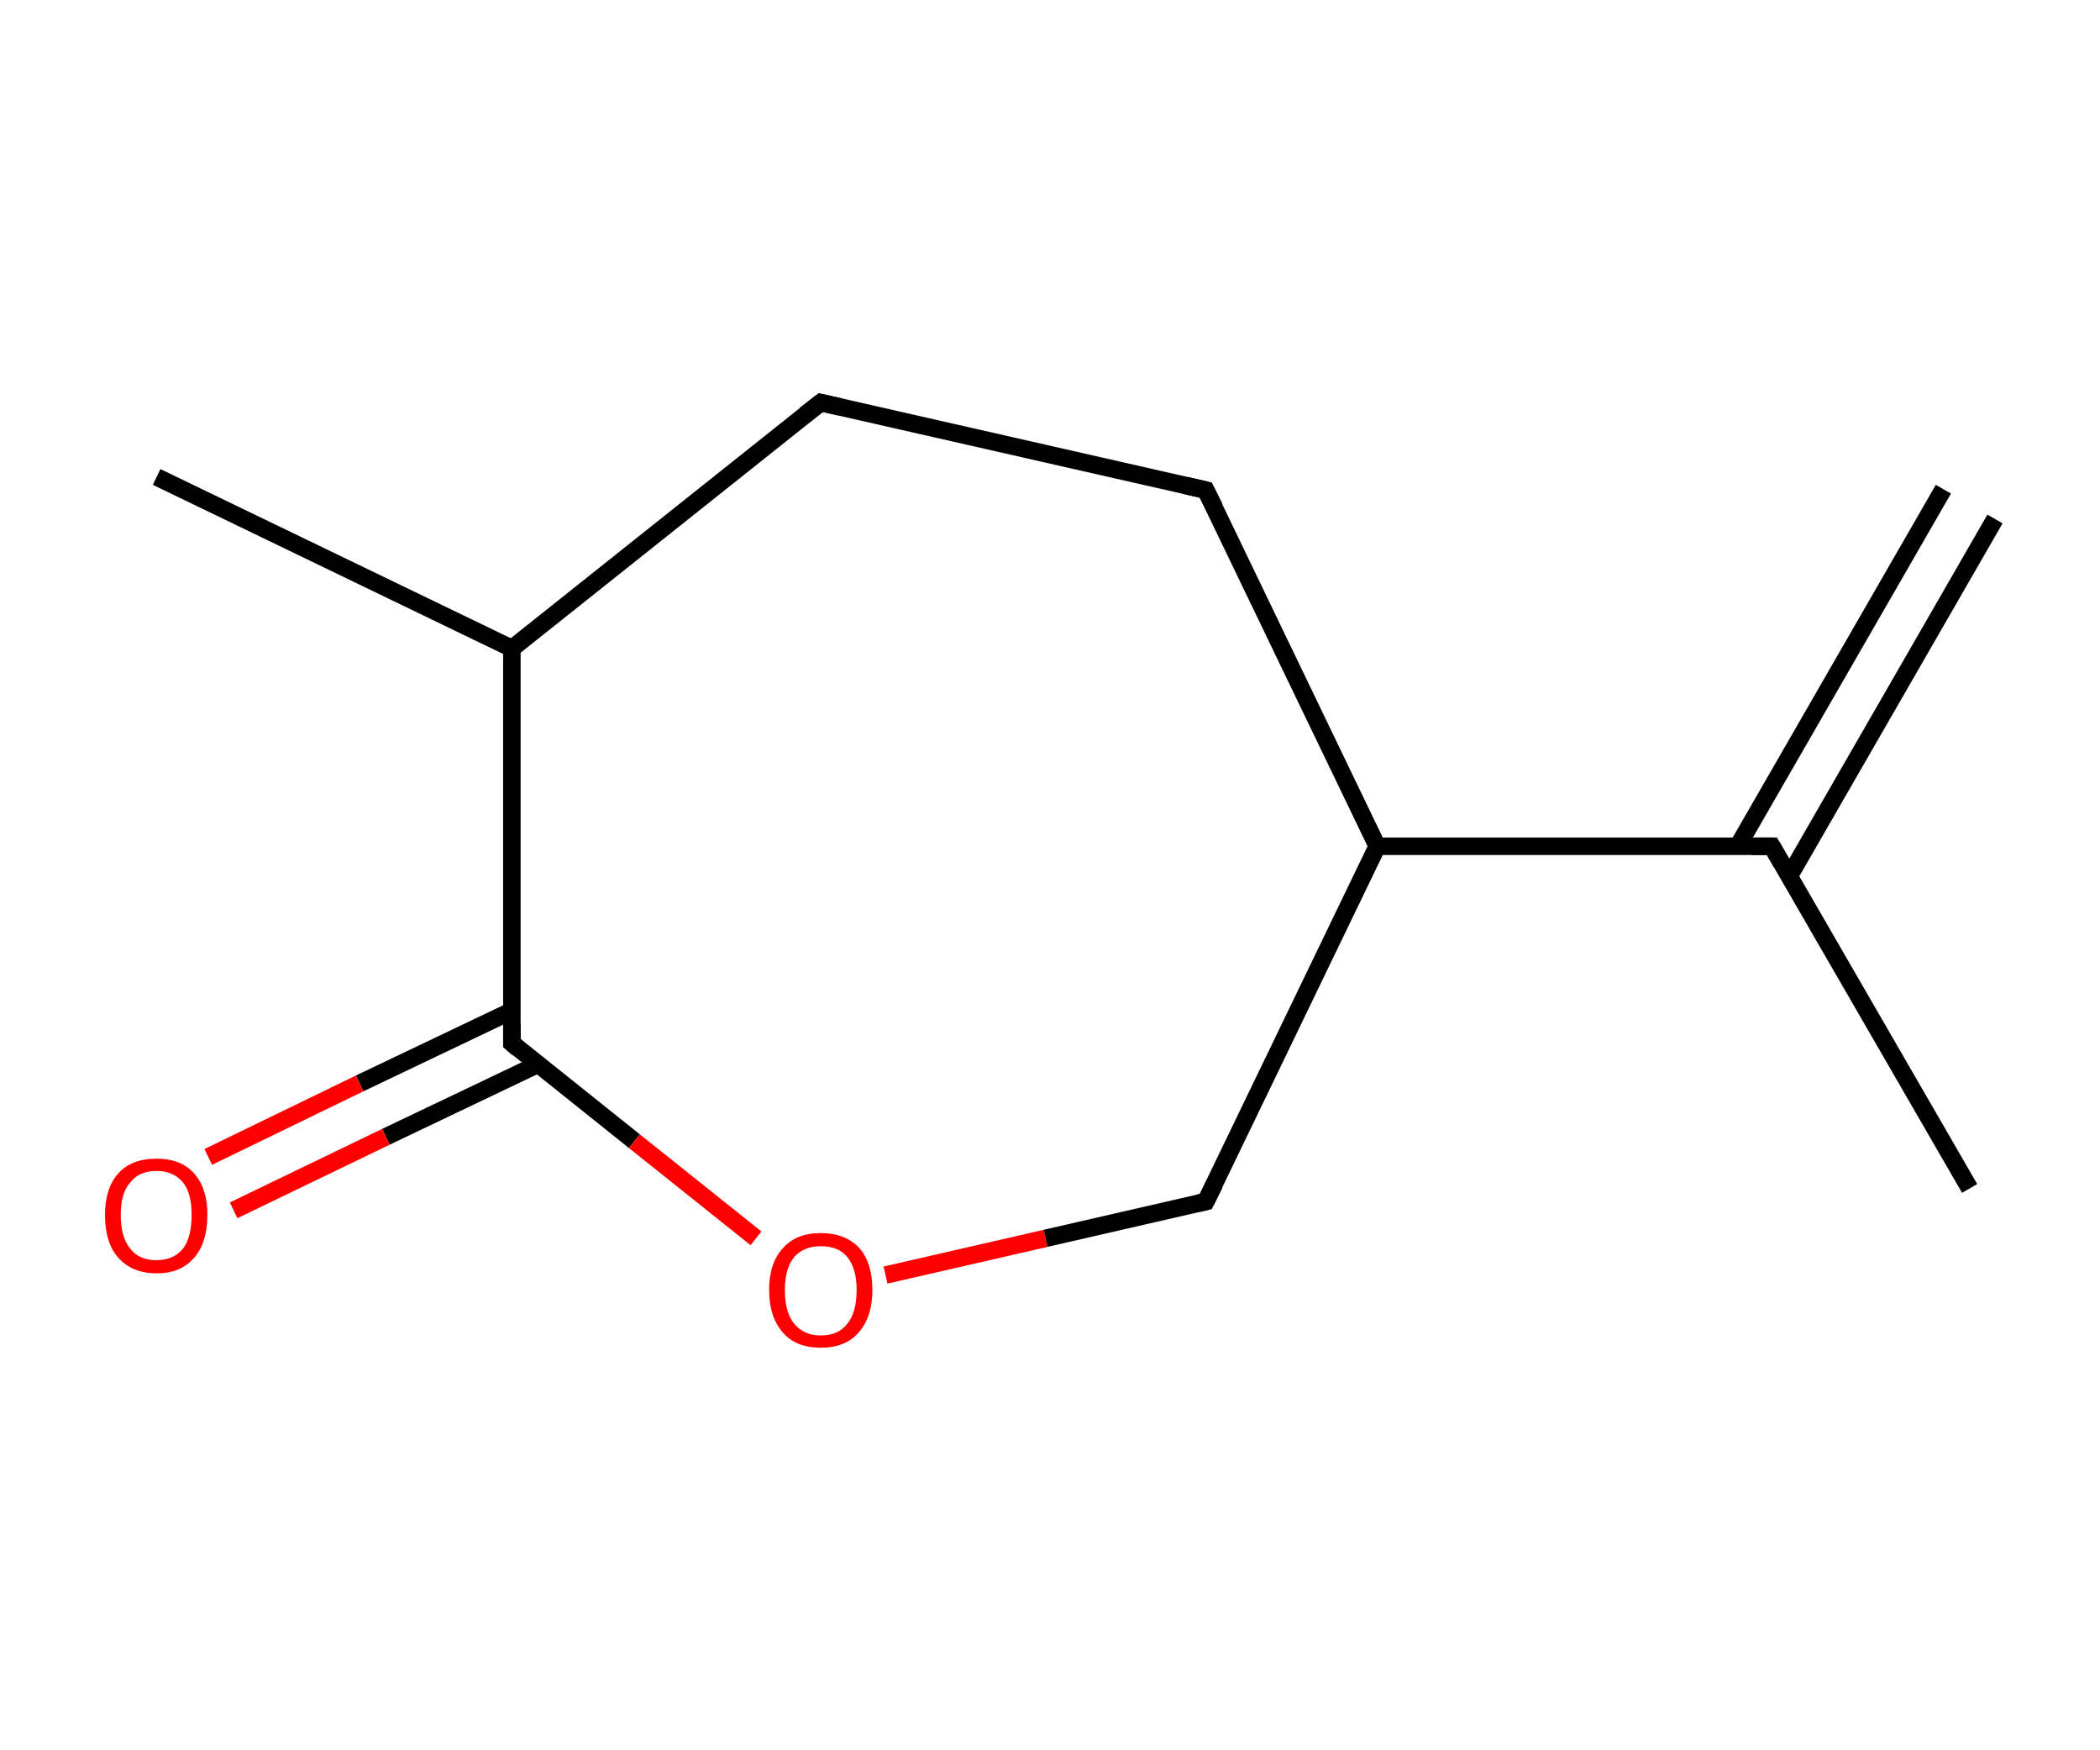 <?xml version='1.0' encoding='ASCII' standalone='yes'?>
<svg xmlns="http://www.w3.org/2000/svg" xmlns:rdkit="http://www.rdkit.org/xml" xmlns:xlink="http://www.w3.org/1999/xlink" version="1.1" baseProfile="full" xml:space="preserve" width="240px" height="200px" viewBox="0 0 240 200">
<!-- END OF HEADER -->
<rect style="opacity:1.0;fill:#FFFFFF;stroke:none" width="240.0" height="200.0" x="0.0" y="0.0"> </rect>
<path class="bond-0 atom-0 atom-1" d="M 228.0,59.3 L 204.5,100.1" style="fill:none;fill-rule:evenodd;stroke:#000000;stroke-width:2.0px;stroke-linecap:butt;stroke-linejoin:miter;stroke-opacity:1"/>
<path class="bond-0 atom-0 atom-1" d="M 222.1,55.9 L 198.6,96.7" style="fill:none;fill-rule:evenodd;stroke:#000000;stroke-width:2.0px;stroke-linecap:butt;stroke-linejoin:miter;stroke-opacity:1"/>
<path class="bond-1 atom-1 atom-2" d="M 202.5,96.7 L 225.1,135.8" style="fill:none;fill-rule:evenodd;stroke:#000000;stroke-width:2.0px;stroke-linecap:butt;stroke-linejoin:miter;stroke-opacity:1"/>
<path class="bond-2 atom-1 atom-3" d="M 202.5,96.7 L 157.4,96.7" style="fill:none;fill-rule:evenodd;stroke:#000000;stroke-width:2.0px;stroke-linecap:butt;stroke-linejoin:miter;stroke-opacity:1"/>
<path class="bond-3 atom-3 atom-4" d="M 157.4,96.7 L 137.8,56.0" style="fill:none;fill-rule:evenodd;stroke:#000000;stroke-width:2.0px;stroke-linecap:butt;stroke-linejoin:miter;stroke-opacity:1"/>
<path class="bond-4 atom-4 atom-5" d="M 137.8,56.0 L 93.8,46.0" style="fill:none;fill-rule:evenodd;stroke:#000000;stroke-width:2.0px;stroke-linecap:butt;stroke-linejoin:miter;stroke-opacity:1"/>
<path class="bond-5 atom-5 atom-6" d="M 93.8,46.0 L 58.5,74.1" style="fill:none;fill-rule:evenodd;stroke:#000000;stroke-width:2.0px;stroke-linecap:butt;stroke-linejoin:miter;stroke-opacity:1"/>
<path class="bond-6 atom-6 atom-7" d="M 58.5,74.1 L 17.9,54.5" style="fill:none;fill-rule:evenodd;stroke:#000000;stroke-width:2.0px;stroke-linecap:butt;stroke-linejoin:miter;stroke-opacity:1"/>
<path class="bond-7 atom-6 atom-8" d="M 58.5,74.1 L 58.5,119.2" style="fill:none;fill-rule:evenodd;stroke:#000000;stroke-width:2.0px;stroke-linecap:butt;stroke-linejoin:miter;stroke-opacity:1"/>
<path class="bond-8 atom-8 atom-9" d="M 58.5,115.5 L 41.1,123.8" style="fill:none;fill-rule:evenodd;stroke:#000000;stroke-width:2.0px;stroke-linecap:butt;stroke-linejoin:miter;stroke-opacity:1"/>
<path class="bond-8 atom-8 atom-9" d="M 41.1,123.8 L 23.8,132.2" style="fill:none;fill-rule:evenodd;stroke:#FF0000;stroke-width:2.0px;stroke-linecap:butt;stroke-linejoin:miter;stroke-opacity:1"/>
<path class="bond-8 atom-8 atom-9" d="M 61.5,121.6 L 44.1,129.9" style="fill:none;fill-rule:evenodd;stroke:#000000;stroke-width:2.0px;stroke-linecap:butt;stroke-linejoin:miter;stroke-opacity:1"/>
<path class="bond-8 atom-8 atom-9" d="M 44.1,129.9 L 26.7,138.3" style="fill:none;fill-rule:evenodd;stroke:#FF0000;stroke-width:2.0px;stroke-linecap:butt;stroke-linejoin:miter;stroke-opacity:1"/>
<path class="bond-9 atom-8 atom-10" d="M 58.5,119.2 L 72.5,130.4" style="fill:none;fill-rule:evenodd;stroke:#000000;stroke-width:2.0px;stroke-linecap:butt;stroke-linejoin:miter;stroke-opacity:1"/>
<path class="bond-9 atom-8 atom-10" d="M 72.5,130.4 L 86.4,141.5" style="fill:none;fill-rule:evenodd;stroke:#FF0000;stroke-width:2.0px;stroke-linecap:butt;stroke-linejoin:miter;stroke-opacity:1"/>
<path class="bond-10 atom-10 atom-11" d="M 101.2,145.7 L 119.5,141.5" style="fill:none;fill-rule:evenodd;stroke:#FF0000;stroke-width:2.0px;stroke-linecap:butt;stroke-linejoin:miter;stroke-opacity:1"/>
<path class="bond-10 atom-10 atom-11" d="M 119.5,141.5 L 137.8,137.3" style="fill:none;fill-rule:evenodd;stroke:#000000;stroke-width:2.0px;stroke-linecap:butt;stroke-linejoin:miter;stroke-opacity:1"/>
<path class="bond-11 atom-11 atom-3" d="M 137.8,137.3 L 157.4,96.7" style="fill:none;fill-rule:evenodd;stroke:#000000;stroke-width:2.0px;stroke-linecap:butt;stroke-linejoin:miter;stroke-opacity:1"/>
<path d="M 203.6,98.6 L 202.5,96.7 L 200.2,96.7" style="fill:none;stroke:#000000;stroke-width:2.0px;stroke-linecap:butt;stroke-linejoin:miter;stroke-opacity:1;"/>
<path d="M 138.8,58.0 L 137.8,56.0 L 135.6,55.5" style="fill:none;stroke:#000000;stroke-width:2.0px;stroke-linecap:butt;stroke-linejoin:miter;stroke-opacity:1;"/>
<path d="M 96.0,46.5 L 93.8,46.0 L 92.0,47.4" style="fill:none;stroke:#000000;stroke-width:2.0px;stroke-linecap:butt;stroke-linejoin:miter;stroke-opacity:1;"/>
<path d="M 58.5,117.0 L 58.5,119.2 L 59.2,119.8" style="fill:none;stroke:#000000;stroke-width:2.0px;stroke-linecap:butt;stroke-linejoin:miter;stroke-opacity:1;"/>
<path d="M 136.9,137.5 L 137.8,137.3 L 138.8,135.3" style="fill:none;stroke:#000000;stroke-width:2.0px;stroke-linecap:butt;stroke-linejoin:miter;stroke-opacity:1;"/>
<path class="atom-9" d="M 12.0 138.8 Q 12.0 135.8, 13.5 134.1 Q 15.0 132.4, 17.9 132.4 Q 20.7 132.4, 22.2 134.1 Q 23.7 135.8, 23.7 138.8 Q 23.7 142.0, 22.2 143.7 Q 20.7 145.5, 17.9 145.5 Q 15.1 145.5, 13.5 143.7 Q 12.0 142.0, 12.0 138.8 M 17.9 144.0 Q 19.8 144.0, 20.9 142.7 Q 21.9 141.4, 21.9 138.8 Q 21.9 136.3, 20.9 135.1 Q 19.8 133.8, 17.9 133.8 Q 15.9 133.8, 14.9 135.1 Q 13.8 136.3, 13.8 138.8 Q 13.8 141.4, 14.9 142.7 Q 15.9 144.0, 17.9 144.0 " fill="#FF0000"/>
<path class="atom-10" d="M 87.9 147.4 Q 87.9 144.3, 89.5 142.6 Q 91.0 140.9, 93.8 140.9 Q 96.6 140.9, 98.2 142.6 Q 99.7 144.3, 99.7 147.4 Q 99.7 150.5, 98.1 152.3 Q 96.6 154.0, 93.8 154.0 Q 91.0 154.0, 89.5 152.3 Q 87.9 150.5, 87.9 147.4 M 93.8 152.6 Q 95.8 152.6, 96.8 151.3 Q 97.9 150.0, 97.9 147.4 Q 97.9 144.9, 96.8 143.6 Q 95.8 142.4, 93.8 142.4 Q 91.9 142.4, 90.8 143.6 Q 89.7 144.9, 89.7 147.4 Q 89.7 150.0, 90.8 151.3 Q 91.9 152.6, 93.8 152.6 " fill="#FF0000"/>
</svg>
